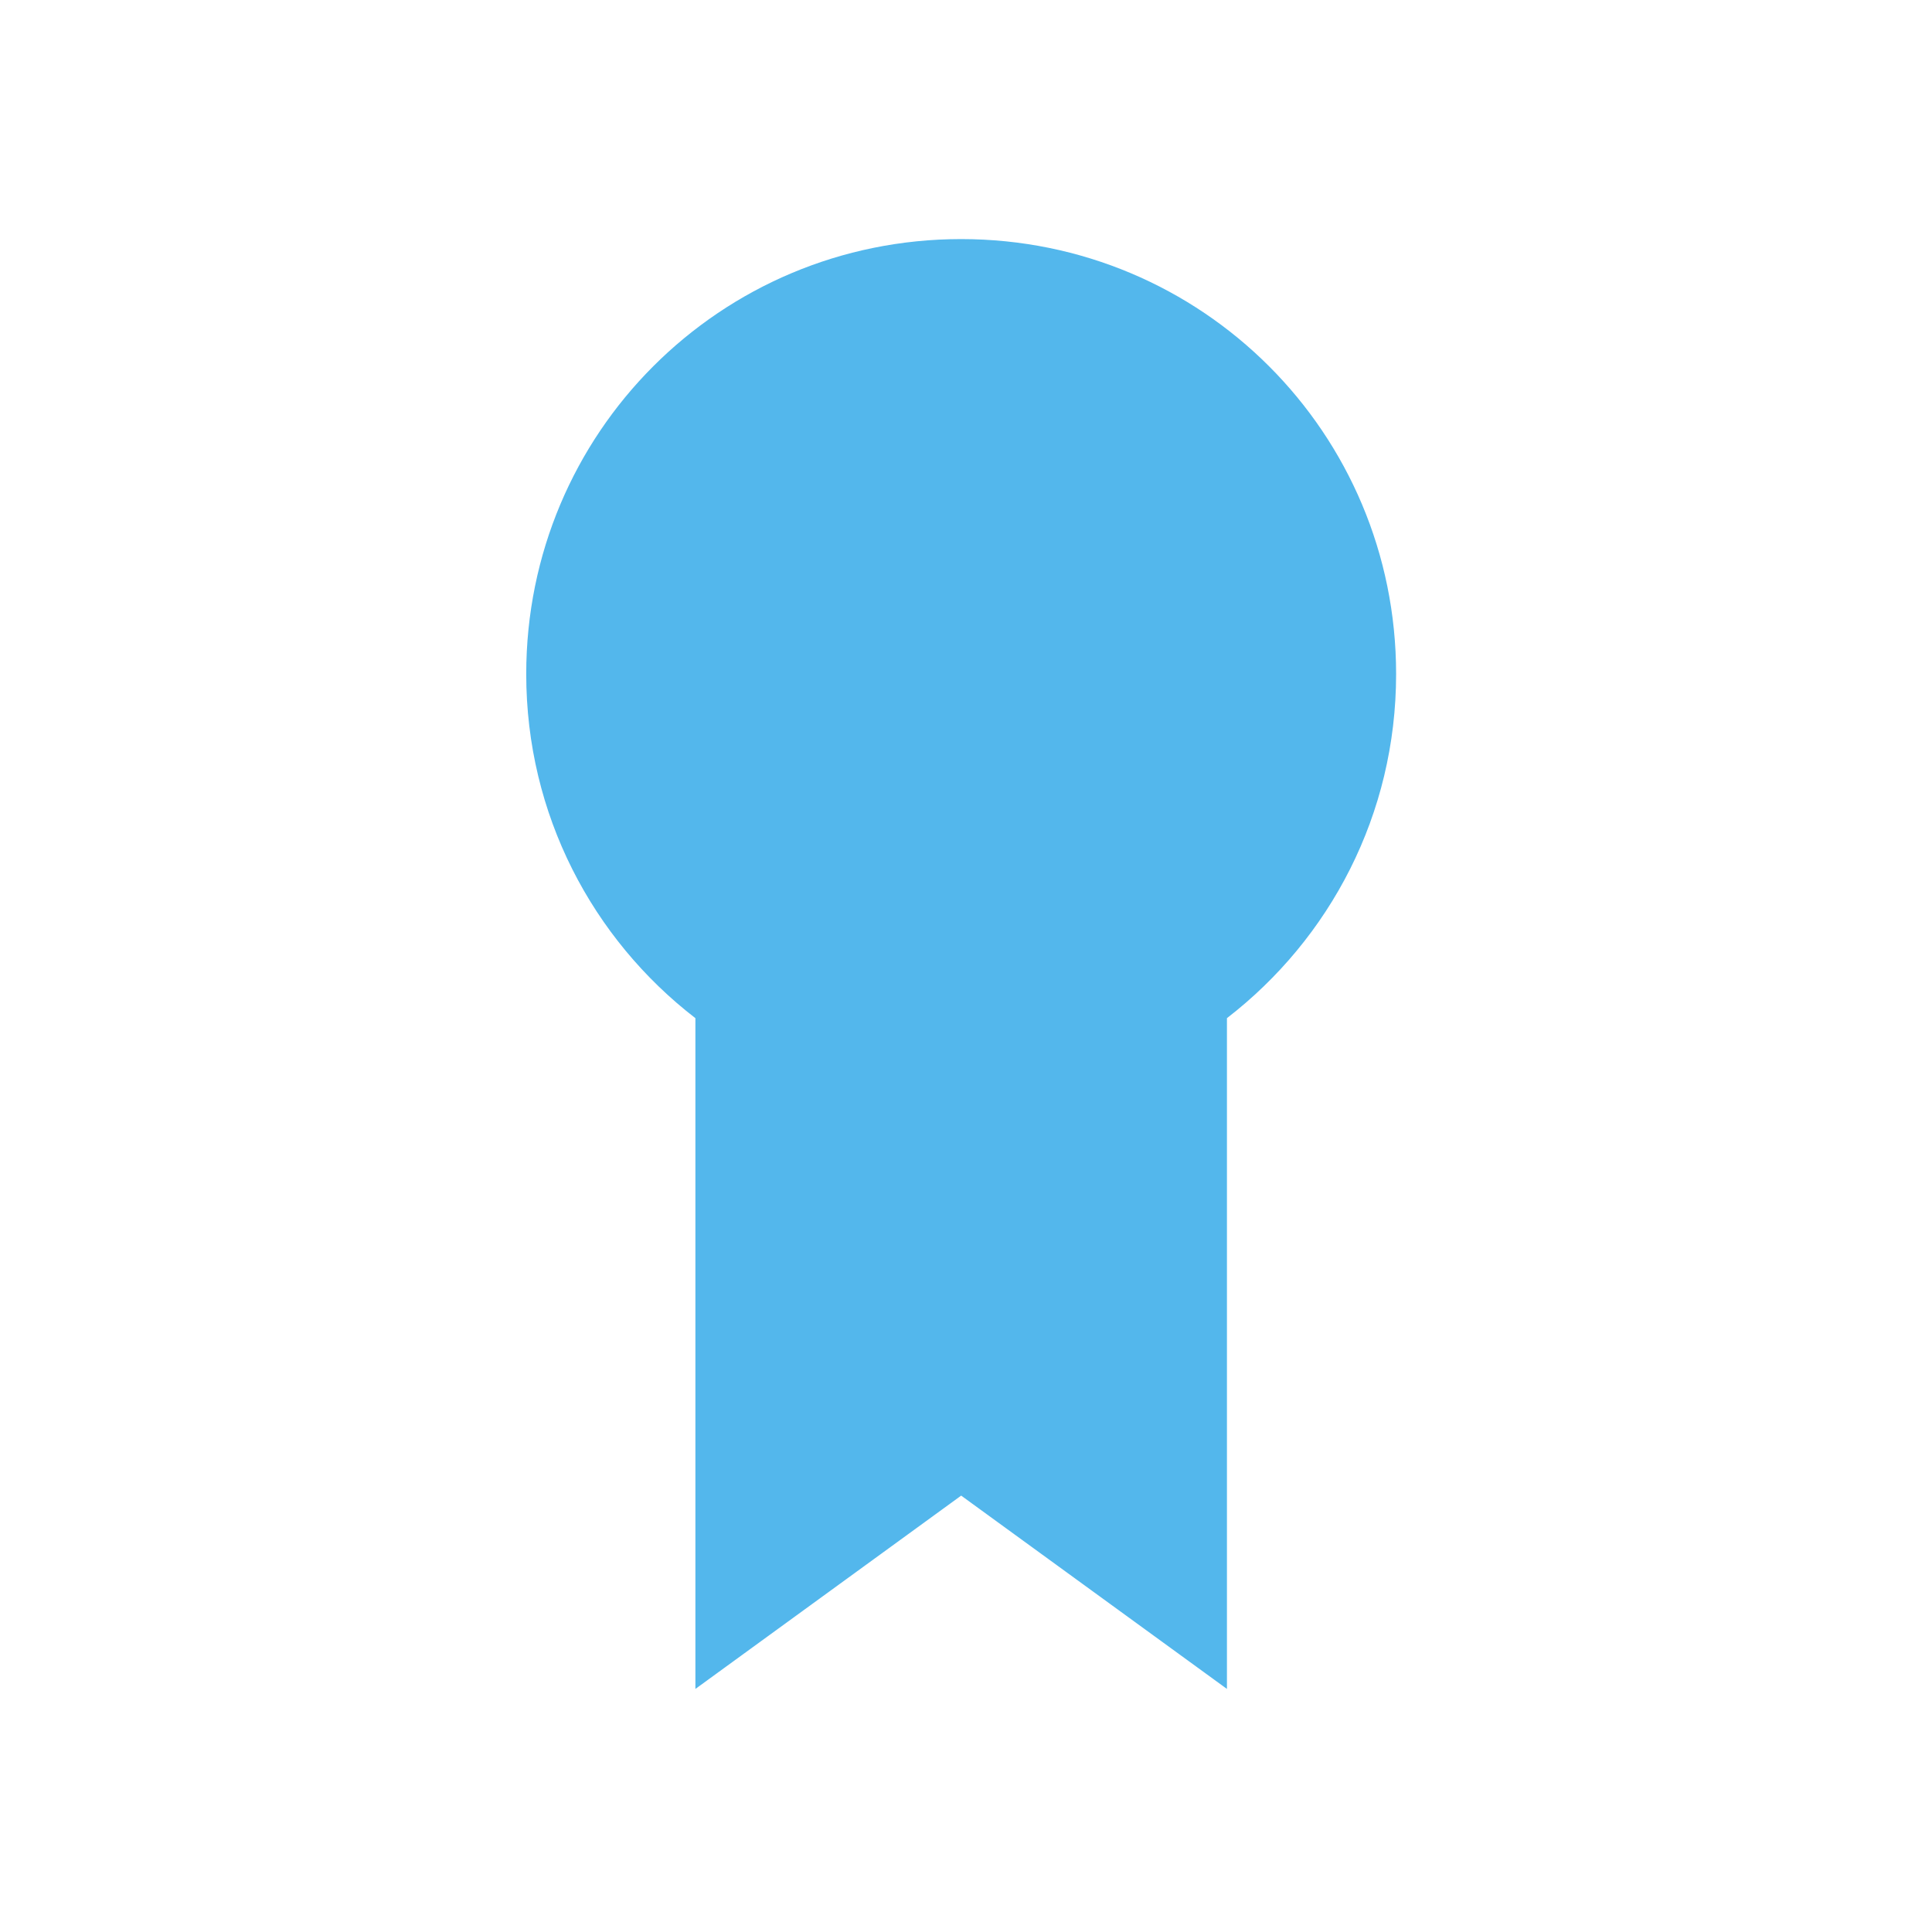 <svg xmlns="http://www.w3.org/2000/svg" width="16" height="16" viewBox="0 0 16 16">
 <path fill="#53b7ec" d="m7.96 1038.34c-1.996 0-3.602 1.607-3.602 3.602 0 1.164.549 2.193 1.401 2.85v5.555l2.201-1.601 2.201 1.601v-5.555c.852-.658 1.401-1.686 1.401-2.85 0-1.996-1.607-3.602-3.602-3.602" transform="translate(0-1036.36)" color="#53b7ec" style=""/>
</svg>